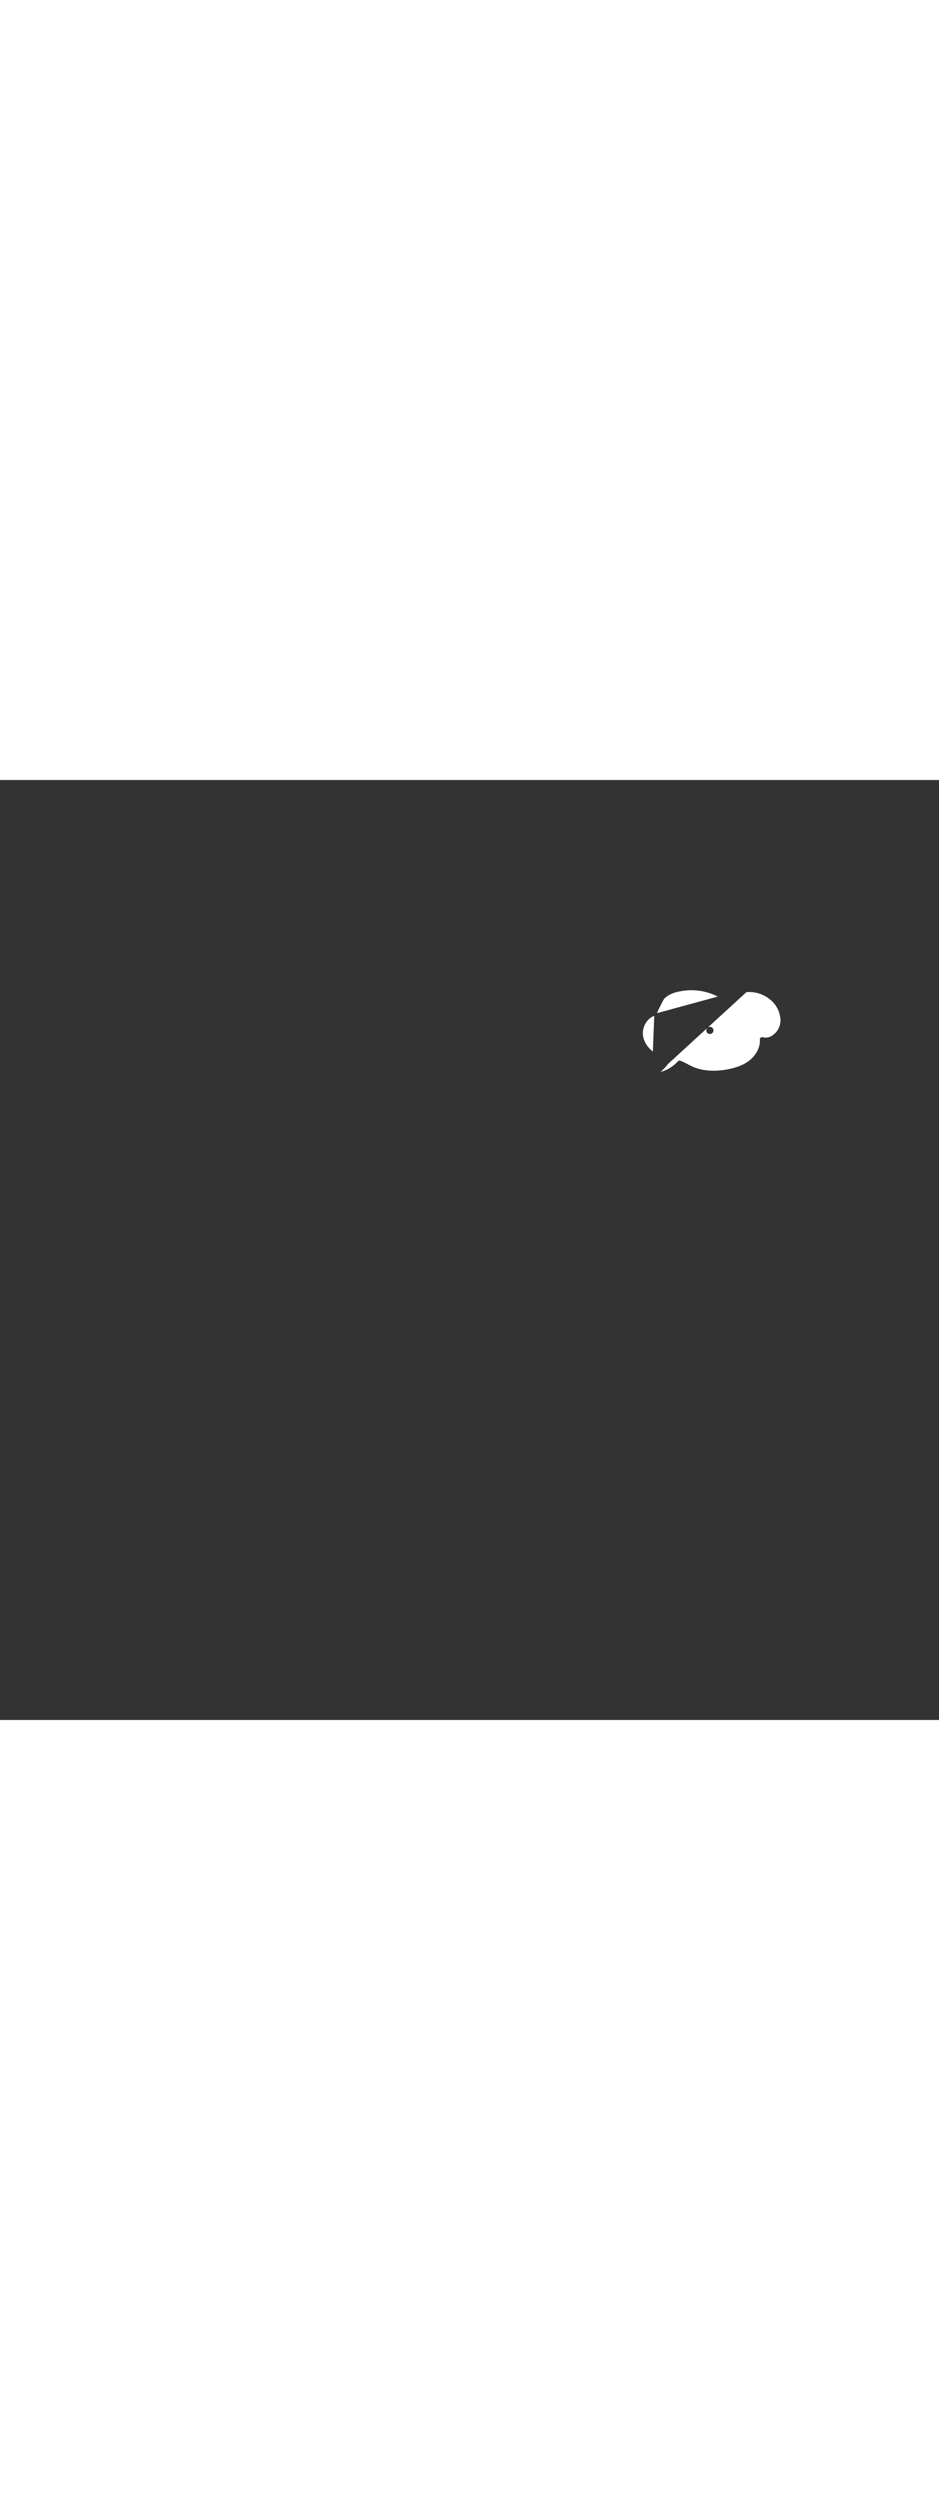 <?xml version='1.0' encoding='utf-8'?>
<svg xmlns:svg="http://www.w3.org/2000/svg" version="1.1" id="Layer_1" x="0px" y="0px" viewBox="0 0 500 500" style="width: 188px;" xml:space="preserve" data-imageid="brainstorming-31" imageName="Brainstorming" class="illustrations_image"><rect x="0" y="0" width="500" height="500" fill="#333333" stroke="none"/><svg:style type="text/css">
	.st0_brainstorming-31{fill:#68E1FD;}
	.st1_brainstorming-31{fill:#FFFFFF;}
	.st2_brainstorming-31{fill:#231F20;}
	.st3_brainstorming-31{fill:#D1D3D4;}
</svg:style><svg:path class="st1_brainstorming-31" d="M 376.1 133.236 L 376.1 133.228 L 376.1 133.204 L 376.1 133.196 L 376.1 133.196 L 376.1 133.172 L 376.1 133.164 L 376.101 133.14 L 376.101 133.133 L 376.102 133.109 L 376.102 133.101 L 376.104 133.077 L 376.104 133.07 L 376.106 133.046 L 376.106 133.038 L 376.108 133.015 L 376.109 133.007 L 376.111 132.984 L 376.112 132.976 L 376.115 132.953 L 376.116 132.945 L 376.119 132.922 L 376.12 132.914 L 376.123 132.891 L 376.124 132.884 L 376.128 132.861 L 376.13 132.853 L 376.134 132.83 L 376.135 132.823 L 376.139 132.8 L 376.141 132.793 L 376.146 132.77 L 376.147 132.763 L 376.152 132.74 L 376.154 132.733 L 376.16 132.711 L 376.162 132.703 L 376.167 132.681 L 376.169 132.673 L 376.175 132.652 L 376.178 132.644 L 376.184 132.623 L 376.186 132.615 L 376.193 132.594 L 376.195 132.586 L 376.202 132.565 L 376.205 132.557 L 376.212 132.536 L 376.215 132.529 L 376.223 132.508 L 376.225 132.5 L 376.233 132.48 L 376.236 132.472 L 376.245 132.452 L 376.248 132.444 L 376.256 132.424 L 376.259 132.417 L 376.268 132.397 L 376.271 132.389 L 376.281 132.369 L 376.284 132.362 L 376.293 132.342 L 376.297 132.335 L 376.307 132.316 L 376.31 132.309 L 376.32 132.289 L 376.324 132.282 L 376.335 132.263 L 376.338 132.256 L 376.349 132.237 L 376.353 132.23 L 376.364 132.211 L 376.368 132.204 L 376.379 132.186 L 376.384 132.179 L 376.395 132.161 L 376.399 132.154 L 376.411 132.136 L 376.416 132.129 L 376.428 132.111 L 376.432 132.104 L 376.444 132.087 L 376.449 132.08 L 376.462 132.063 L 376.466 132.056 L 376.469 132.052 L 355.772 150.997 L 355.714 151.072 L 355.713 151.073 L 355.654 151.148 L 355.653 151.15 L 355.593 151.225 L 355.592 151.226 L 355.533 151.301 L 355.532 151.302 L 355.472 151.376 L 355.471 151.378 L 355.411 151.452 L 355.41 151.453 L 355.35 151.528 L 355.349 151.529 L 355.288 151.603 L 355.287 151.604 L 355.226 151.678 L 355.225 151.679 L 355.164 151.753 L 355.163 151.754 L 355.102 151.828 L 355.101 151.829 L 355.039 151.902 L 355.038 151.903 L 354.977 151.977 L 354.976 151.978 L 354.914 152.051 L 354.913 152.052 L 354.851 152.125 L 354.85 152.126 L 354.787 152.198 L 354.786 152.2 L 354.724 152.272 L 354.723 152.273 L 354.66 152.345 L 354.659 152.347 L 354.596 152.419 L 354.595 152.42 L 354.531 152.492 L 354.53 152.493 L 354.467 152.565 L 354.466 152.566 L 354.402 152.637 L 354.401 152.638 L 354.337 152.71 L 354.336 152.711 L 354.272 152.782 L 354.271 152.783 L 354.207 152.854 L 354.206 152.855 L 354.141 152.926 L 354.14 152.927 L 354.075 152.998 L 354.074 152.999 L 354.009 153.069 L 354.008 153.07 L 353.943 153.141 L 353.942 153.142 L 353.876 153.212 L 353.875 153.213 L 353.81 153.283 L 353.809 153.284 L 353.743 153.353 L 353.742 153.354 L 353.676 153.424 L 353.675 153.425 L 353.608 153.494 L 353.607 153.495 L 353.541 153.565 L 353.54 153.566 L 353.473 153.635 L 353.472 153.636 L 353.405 153.704 L 353.404 153.705 L 353.337 153.774 L 353.336 153.775 L 353.268 153.843 L 353.267 153.844 L 353.2 153.913 L 353.199 153.914 L 353.131 153.982 L 353.13 153.983 L 353.062 154.051 L 353.061 154.052 L 352.993 154.119 L 352.992 154.12 L 352.923 154.188 L 352.922 154.189 L 352.854 154.256 L 352.853 154.257 L 352.784 154.324 L 352.783 154.325 L 352.714 154.392 L 352.713 154.393 L 352.643 154.46 L 352.642 154.461 L 352.573 154.528 L 352.572 154.529 L 352.502 154.595 L 352.501 154.596 L 352.431 154.662 L 352.43 154.663 L 352.36 154.729 L 352.359 154.73 L 352.289 154.796 L 352.288 154.797 L 352.217 154.863 L 352.216 154.863 L 352.146 154.929 L 352.145 154.93 L 352.074 154.995 L 352.073 154.996 L 352.002 155.061 L 352.001 155.062 L 351.929 155.127 L 351.928 155.128 L 351.857 155.193 L 351.856 155.194 L 351.784 155.258 L 351.783 155.259 L 351.741 155.297 L 351.866 155.263 L 351.992 155.228 L 352.117 155.192 L 352.242 155.155 L 352.366 155.117 L 352.491 155.079 L 352.615 155.039 L 352.738 154.999 L 352.861 154.958 L 352.984 154.916 L 353.107 154.874 L 353.229 154.83 L 353.351 154.786 L 353.473 154.741 L 353.594 154.695 L 353.715 154.648 L 353.836 154.6 L 353.956 154.552 L 354.076 154.502 L 354.195 154.452 L 354.314 154.401 L 354.433 154.35 L 354.552 154.297 L 354.67 154.244 L 354.787 154.19 L 354.905 154.135 L 355.022 154.079 L 355.138 154.023 L 355.254 153.965 L 355.37 153.907 L 355.485 153.848 L 355.6 153.789 L 355.715 153.728 L 355.829 153.667 L 355.942 153.605 L 356.056 153.542 L 356.168 153.479 L 356.281 153.414 L 356.393 153.349 L 356.504 153.283 L 356.616 153.217 L 356.726 153.149 L 356.836 153.081 L 356.946 153.012 L 357.056 152.943 L 357.164 152.872 L 357.273 152.801 L 357.381 152.729 L 357.488 152.657 L 357.595 152.583 L 357.702 152.509 L 357.808 152.434 L 357.914 152.359 L 358.019 152.282 L 358.123 152.205 L 358.228 152.127 L 358.331 152.049 L 358.434 151.97 L 358.537 151.89 L 358.639 151.809 L 358.741 151.728 L 358.842 151.646 L 358.943 151.563 L 359.043 151.479 L 359.142 151.395 L 359.241 151.31 L 359.34 151.224 L 359.438 151.138 L 359.535 151.051 L 359.632 150.963 L 359.729 150.875 L 359.824 150.786 L 359.92 150.696 L 360.014 150.606 L 360.108 150.514 L 360.202 150.423 L 360.295 150.33 L 360.388 150.237 L 360.479 150.143 L 360.571 150.048 L 360.661 149.953 L 360.752 149.857 L 360.841 149.761 L 360.931 149.662 L 360.932 149.663 L 360.948 149.645 L 360.954 149.639 L 360.958 149.635 L 360.964 149.629 L 360.968 149.626 L 360.974 149.62 L 360.978 149.616 L 360.984 149.61 L 360.988 149.607 L 360.994 149.601 L 360.998 149.598 L 361.004 149.592 L 361.008 149.589 L 361.014 149.583 L 361.018 149.58 L 361.025 149.574 L 361.028 149.571 L 361.035 149.565 L 361.039 149.562 L 361.046 149.557 L 361.05 149.554 L 361.056 149.548 L 361.06 149.545 L 361.067 149.54 L 361.071 149.536 L 361.078 149.531 L 361.082 149.528 L 361.089 149.523 L 361.093 149.52 L 361.099 149.515 L 361.104 149.512 L 361.111 149.507 L 361.115 149.504 L 361.122 149.499 L 361.126 149.496 L 361.133 149.491 L 361.137 149.488 L 361.144 149.483 L 361.148 149.48 L 361.156 149.476 L 361.16 149.473 L 361.167 149.468 L 361.171 149.465 L 361.179 149.461 L 361.183 149.458 L 361.19 149.453 L 361.195 149.451 L 361.202 149.446 L 361.207 149.444 L 361.214 149.439 L 361.218 149.437 L 361.226 149.432 L 361.23 149.43 L 361.238 149.425 L 361.242 149.423 L 361.25 149.419 L 361.255 149.416 L 361.262 149.412 L 361.267 149.41 L 361.274 149.406 L 361.279 149.403 L 361.287 149.399 L 361.291 149.397 L 361.299 149.393 L 361.304 149.391 L 361.312 149.387 L 361.316 149.385 L 361.324 149.381 L 361.329 149.379 L 361.337 149.375 L 361.342 149.373 L 361.349 149.37 L 361.354 149.367 L 361.362 149.364 L 361.367 149.362 L 361.375 149.359 L 361.38 149.357 L 361.388 149.353 L 361.393 149.351 L 361.401 149.348 L 361.406 149.346 L 361.414 149.343 L 361.419 149.341 L 361.427 149.338 L 361.432 149.336 L 361.441 149.333 L 361.446 149.332 L 361.454 149.329 L 361.459 149.327 L 361.467 149.324 L 361.472 149.323 L 361.481 149.32 L 361.486 149.318 L 361.494 149.316 L 361.499 149.314 L 361.508 149.312 L 361.513 149.31 L 361.521 149.308 L 361.527 149.306 L 361.535 149.304 L 361.541 149.303 L 361.549 149.3 L 361.554 149.299 L 361.563 149.297 L 361.568 149.296 L 361.577 149.294 L 361.582 149.292 L 361.591 149.29 L 361.596 149.289 L 361.605 149.287 L 361.61 149.286 L 361.619 149.285 L 361.624 149.283 L 361.633 149.282 L 361.638 149.281 L 361.647 149.279 L 361.653 149.278 L 361.661 149.277 L 361.667 149.276 L 361.676 149.275 L 361.681 149.274 L 361.69 149.273 L 361.696 149.272 L 361.704 149.271 L 361.71 149.27 L 361.719 149.269 L 361.725 149.268 L 361.733 149.267 L 361.739 149.267 L 361.748 149.266 L 361.754 149.265 L 361.762 149.265 L 361.768 149.264 L 361.777 149.264 L 361.783 149.263 L 361.792 149.263 L 361.798 149.262 L 361.806 149.262 L 361.812 149.262 L 361.821 149.261 L 361.827 149.261 L 361.836 149.261 L 361.842 149.261 L 361.851 149.261 L 361.857 149.261 L 361.866 149.261 L 361.872 149.261 L 361.88 149.261 L 361.886 149.261 L 361.895 149.261 L 361.901 149.261 L 361.91 149.262 L 361.916 149.262 L 361.925 149.262 L 361.931 149.263 L 361.94 149.263 L 361.946 149.264 L 361.955 149.264 L 361.961 149.265 L 361.97 149.266 L 361.976 149.266 L 361.985 149.267 L 361.991 149.268 L 362 149.269 L 362.006 149.269 L 362.015 149.27 L 362.021 149.271 L 362.03 149.272 L 362.036 149.273 L 362.045 149.275 L 362.051 149.275 L 362.06 149.277 L 362.066 149.278 L 362.075 149.279 L 362.081 149.281 L 362.091 149.282 L 362.097 149.283 L 362.106 149.285 L 362.112 149.286 L 362.121 149.288 L 362.127 149.289 L 362.136 149.291 L 362.142 149.293 L 362.151 149.295 L 362.157 149.296 L 362.166 149.299 L 362.172 149.3 L 362.181 149.303 L 362.187 149.304 L 362.196 149.307 L 362.201 149.308 L 362.211 149.311 L 362.216 149.313 L 362.225 149.315 L 362.231 149.317 L 362.24 149.32 L 362.246 149.322 L 362.255 149.325 L 362.255 149.325 L 362.269 149.329 L 362.311 149.345 L 362.313 149.345 L 362.355 149.36 L 362.356 149.361 L 362.399 149.376 L 362.4 149.377 L 362.442 149.392 L 362.444 149.393 L 362.486 149.409 L 362.487 149.409 L 362.529 149.425 L 362.531 149.425 L 362.573 149.441 L 362.574 149.442 L 362.616 149.458 L 362.617 149.458 L 362.659 149.475 L 362.66 149.475 L 362.702 149.491 L 362.704 149.492 L 362.745 149.508 L 362.747 149.509 L 362.788 149.525 L 362.79 149.526 L 362.831 149.542 L 362.833 149.543 L 362.874 149.559 L 362.875 149.56 L 362.917 149.577 L 362.918 149.577 L 362.96 149.594 L 362.961 149.595 L 363.002 149.612 L 363.004 149.612 L 363.045 149.629 L 363.046 149.63 L 363.088 149.647 L 363.089 149.647 L 363.13 149.665 L 363.131 149.665 L 363.173 149.683 L 363.174 149.683 L 363.215 149.7 L 363.216 149.701 L 363.257 149.719 L 363.258 149.719 L 363.299 149.737 L 363.3 149.737 L 363.342 149.755 L 363.343 149.755 L 363.384 149.773 L 363.385 149.774 L 363.426 149.792 L 363.427 149.792 L 363.468 149.81 L 363.469 149.811 L 363.51 149.829 L 363.511 149.829 L 363.552 149.847 L 363.552 149.848 L 363.593 149.866 L 363.594 149.867 L 363.635 149.885 L 363.636 149.885 L 363.677 149.904 L 363.678 149.904 L 363.718 149.923 L 363.719 149.923 L 363.76 149.942 L 363.761 149.942 L 363.802 149.961 L 363.802 149.961 L 363.843 149.98 L 363.844 149.981 L 363.885 150 L 363.885 150 L 363.926 150.019 L 363.927 150.019 L 363.967 150.038 L 363.968 150.039 L 364.008 150.058 L 364.009 150.058 L 364.05 150.077 L 364.051 150.078 L 364.091 150.097 L 364.092 150.097 L 364.132 150.117 L 364.133 150.117 L 364.173 150.136 L 364.174 150.137 L 364.214 150.156 L 364.215 150.157 L 364.255 150.176 L 364.256 150.176 L 364.296 150.196 L 364.297 150.196 L 364.337 150.216 L 364.338 150.216 L 364.378 150.236 L 364.378 150.236 L 364.419 150.256 L 364.419 150.256 L 364.459 150.276 L 364.46 150.277 L 364.5 150.296 L 364.501 150.297 L 364.541 150.317 L 364.541 150.317 L 364.581 150.337 L 364.582 150.337 L 364.622 150.357 L 364.623 150.358 L 364.662 150.378 L 364.663 150.378 L 364.703 150.398 L 364.704 150.398 L 364.743 150.419 L 364.744 150.419 L 364.784 150.439 L 364.784 150.439 L 364.824 150.46 L 364.825 150.46 L 364.865 150.48 L 364.865 150.481 L 364.905 150.501 L 364.905 150.501 L 364.945 150.522 L 364.946 150.522 L 364.985 150.542 L 364.986 150.543 L 365.026 150.563 L 365.026 150.563 L 365.066 150.584 L 365.106 150.605 L 365.146 150.626 L 365.186 150.646 L 365.226 150.667 L 365.266 150.688 L 365.306 150.709 L 365.346 150.73 L 365.386 150.751 L 365.426 150.772 L 365.466 150.793 L 365.506 150.815 L 365.545 150.836 L 365.585 150.857 L 365.625 150.878 L 365.665 150.899 L 365.704 150.92 L 365.744 150.941 L 365.784 150.963 L 365.823 150.984 L 365.863 151.005 L 365.903 151.026 L 365.942 151.047 L 365.982 151.069 L 366.021 151.09 L 366.061 151.111 L 366.1 151.132 L 366.14 151.154 L 366.179 151.175 L 366.219 151.196 L 366.258 151.217 L 366.298 151.239 L 366.33 151.256 L 366.354 151.268 L 366.384 151.283 L 366.415 151.298 L 366.445 151.313 L 366.475 151.329 L 366.505 151.344 L 366.536 151.359 L 366.566 151.374 L 366.596 151.389 L 366.627 151.404 L 366.657 151.419 L 366.687 151.434 L 366.717 151.45 L 366.748 151.465 L 366.778 151.48 L 366.808 151.495 L 366.839 151.51 L 366.869 151.525 L 366.899 151.54 L 366.93 151.555 L 366.96 151.571 L 366.99 151.586 L 367.021 151.601 L 367.051 151.616 L 367.082 151.631 L 367.112 151.646 L 367.142 151.661 L 367.173 151.676 L 367.203 151.691 L 367.234 151.707 L 367.264 151.722 L 367.295 151.737 L 367.325 151.752 L 367.356 151.767 L 367.386 151.782 L 367.417 151.797 L 367.448 151.812 L 367.478 151.827 L 367.509 151.842 L 367.539 151.857 L 367.57 151.872 L 367.601 151.888 L 367.631 151.903 L 367.662 151.918 L 367.693 151.933 L 367.724 151.948 L 367.755 151.963 L 367.785 151.978 L 367.816 151.993 L 367.847 152.008 L 367.878 152.023 L 367.909 152.038 L 367.94 152.053 L 367.971 152.068 L 368.002 152.083 L 368.033 152.099 L 368.064 152.114 L 368.095 152.129 L 368.126 152.144 L 368.158 152.159 L 368.189 152.174 L 368.22 152.189 L 368.251 152.204 L 368.283 152.219 L 368.314 152.234 L 368.346 152.249 L 368.377 152.264 L 368.408 152.279 L 368.44 152.294 L 368.472 152.309 L 368.503 152.324 L 368.535 152.339 L 368.566 152.354 L 368.598 152.369 L 368.63 152.384 L 368.662 152.399 L 368.694 152.414 L 368.726 152.429 L 368.757 152.444 L 368.789 152.459 L 368.821 152.475 L 368.854 152.49 L 368.886 152.505 L 368.918 152.52 L 368.95 152.535 L 368.982 152.55 L 369.015 152.565 L 369.047 152.58 L 369.08 152.595 L 369.112 152.61 L 369.145 152.625 L 369.177 152.64 L 369.21 152.655 L 369.243 152.67 L 369.275 152.685 L 369.308 152.7 L 369.341 152.715 L 369.374 152.73 L 369.396 152.74 L 369.542 152.798 L 369.697 152.859 L 369.853 152.919 L 370.009 152.978 L 370.166 153.035 L 370.324 153.092 L 370.482 153.148 L 370.641 153.202 L 370.801 153.256 L 370.961 153.309 L 371.122 153.361 L 371.283 153.411 L 371.445 153.461 L 371.607 153.509 L 371.77 153.557 L 371.934 153.604 L 372.098 153.649 L 372.263 153.694 L 372.429 153.737 L 372.595 153.78 L 372.761 153.821 L 372.929 153.862 L 373.097 153.901 L 373.265 153.94 L 373.434 153.977 L 373.604 154.014 L 373.774 154.049 L 373.945 154.083 L 374.116 154.117 L 374.288 154.149 L 374.461 154.18 L 374.634 154.211 L 374.808 154.24 L 374.982 154.268 L 375.157 154.296 L 375.332 154.322 L 375.508 154.347 L 375.685 154.371 L 375.862 154.394 L 376.04 154.417 L 376.218 154.438 L 376.397 154.458 L 376.577 154.477 L 376.757 154.495 L 376.937 154.512 L 377.119 154.528 L 377.3 154.543 L 377.483 154.557 L 377.666 154.57 L 377.849 154.582 L 378.033 154.593 L 378.218 154.603 L 378.403 154.612 L 378.589 154.619 L 378.775 154.626 L 378.962 154.632 L 379.149 154.637 L 379.337 154.641 L 379.526 154.643 L 379.715 154.645 L 379.905 154.646 L 380.095 154.645 L 380.286 154.644 L 380.477 154.641 L 380.669 154.638 L 380.861 154.633 L 381.054 154.628 L 381.248 154.621 L 381.442 154.614 L 381.636 154.605 L 381.831 154.596 L 382.027 154.585 L 382.223 154.573 L 382.42 154.561 L 382.617 154.547 L 382.815 154.532 L 383.013 154.516 L 383.212 154.5 L 383.411 154.482 L 383.611 154.463 L 383.812 154.443 L 384.013 154.422 L 384.214 154.4 L 384.416 154.377 L 384.619 154.353 L 384.822 154.328 L 385.025 154.302 L 385.23 154.275 L 385.434 154.247 L 385.639 154.218 L 385.845 154.187 L 386.051 154.156 L 386.258 154.124 L 386.465 154.09 L 386.673 154.056 L 386.881 154.021 L 387.09 153.984 L 387.299 153.947 L 387.507 153.909 L 387.661 153.879 L 387.816 153.848 L 387.97 153.817 L 388.123 153.786 L 388.276 153.754 L 388.427 153.722 L 388.578 153.689 L 388.729 153.656 L 388.878 153.622 L 389.027 153.588 L 389.175 153.554 L 389.322 153.519 L 389.469 153.484 L 389.615 153.448 L 389.76 153.412 L 389.904 153.376 L 390.048 153.339 L 390.191 153.302 L 390.333 153.264 L 390.474 153.226 L 390.615 153.187 L 390.755 153.148 L 390.894 153.109 L 391.033 153.069 L 391.17 153.029 L 391.307 152.988 L 391.444 152.947 L 391.579 152.906 L 391.714 152.864 L 391.848 152.822 L 391.981 152.779 L 392.114 152.736 L 392.246 152.692 L 392.377 152.648 L 392.508 152.604 L 392.637 152.559 L 392.766 152.514 L 392.895 152.468 L 393.022 152.422 L 393.149 152.376 L 393.275 152.329 L 393.4 152.282 L 393.525 152.234 L 393.649 152.186 L 393.772 152.138 L 393.895 152.089 L 394.017 152.039 L 394.138 151.99 L 394.258 151.94 L 394.378 151.889 L 394.497 151.838 L 394.615 151.787 L 394.732 151.735 L 394.849 151.683 L 394.965 151.63 L 395.081 151.577 L 395.195 151.524 L 395.309 151.47 L 395.422 151.416 L 395.535 151.361 L 395.647 151.306 L 395.758 151.251 L 395.868 151.195 L 395.978 151.139 L 396.087 151.082 L 396.195 151.025 L 396.303 150.967 L 396.41 150.91 L 396.516 150.851 L 396.622 150.793 L 396.726 150.734 L 396.83 150.674 L 396.934 150.614 L 397.037 150.554 L 397.139 150.493 L 397.24 150.432 L 397.341 150.37 L 397.44 150.309 L 397.54 150.246 L 397.638 150.183 L 397.736 150.12 L 397.833 150.057 L 397.93 149.993 L 398.026 149.929 L 398.121 149.864 L 398.215 149.799 L 398.309 149.733 L 398.402 149.667 L 398.494 149.601 L 398.586 149.534 L 398.677 149.467 L 398.768 149.399 L 398.857 149.331 L 398.946 149.263 L 399.035 149.194 L 399.122 149.125 L 399.209 149.055 L 399.296 148.985 L 399.38 148.915 L 399.485 148.827 L 399.59 148.738 L 399.693 148.648 L 399.796 148.557 L 399.898 148.465 L 399.999 148.373 L 400.099 148.28 L 400.198 148.186 L 400.296 148.092 L 400.393 147.997 L 400.489 147.901 L 400.584 147.805 L 400.678 147.708 L 400.772 147.61 L 400.864 147.512 L 400.955 147.413 L 401.046 147.313 L 401.135 147.213 L 401.223 147.112 L 401.311 147.011 L 401.397 146.909 L 401.482 146.807 L 401.567 146.704 L 401.65 146.6 L 401.732 146.496 L 401.813 146.391 L 401.894 146.286 L 401.973 146.181 L 402.051 146.075 L 402.128 145.968 L 402.204 145.861 L 402.279 145.753 L 402.353 145.645 L 402.426 145.537 L 402.497 145.428 L 402.568 145.319 L 402.637 145.209 L 402.706 145.099 L 402.773 144.989 L 402.839 144.878 L 402.904 144.767 L 402.968 144.655 L 403.031 144.543 L 403.093 144.431 L 403.153 144.319 L 403.213 144.206 L 403.271 144.093 L 403.328 143.979 L 403.384 143.865 L 403.439 143.751 L 403.493 143.637 L 403.545 143.522 L 403.597 143.408 L 403.647 143.293 L 403.696 143.177 L 403.743 143.062 L 403.79 142.946 L 403.835 142.83 L 403.879 142.714 L 403.922 142.598 L 403.964 142.482 L 404.005 142.365 L 404.044 142.249 L 404.082 142.132 L 404.119 142.015 L 404.154 141.898 L 404.189 141.781 L 404.222 141.663 L 404.253 141.546 L 404.284 141.429 L 404.313 141.311 L 404.341 141.194 L 404.368 141.076 L 404.393 140.959 L 404.418 140.841 L 404.44 140.723 L 404.462 140.606 L 404.482 140.488 L 404.501 140.371 L 404.519 140.253 L 404.535 140.136 L 404.551 140.018 L 404.564 139.901 L 404.577 139.783 L 404.588 139.666 L 404.598 139.549 L 404.606 139.432 L 404.613 139.315 L 404.619 139.198 L 404.623 139.081 L 404.626 138.965 L 404.628 138.848 L 404.628 138.732 L 404.627 138.616 L 404.625 138.5 L 404.621 138.384 L 404.616 138.268 L 404.609 138.153 L 404.601 138.034 L 404.602 138.034 L 404.6 137.997 L 404.6 137.991 L 404.6 137.986 L 404.6 137.98 L 404.6 137.975 L 404.6 137.969 L 404.601 137.964 L 404.601 137.958 L 404.601 137.954 L 404.601 137.947 L 404.601 137.943 L 404.602 137.936 L 404.602 137.932 L 404.602 137.925 L 404.603 137.921 L 404.603 137.914 L 404.604 137.91 L 404.604 137.903 L 404.604 137.899 L 404.605 137.892 L 404.605 137.888 L 404.606 137.882 L 404.606 137.877 L 404.607 137.871 L 404.608 137.867 L 404.608 137.86 L 404.609 137.856 L 404.61 137.849 L 404.61 137.845 L 404.611 137.838 L 404.612 137.834 L 404.613 137.827 L 404.613 137.823 L 404.614 137.816 L 404.615 137.812 L 404.616 137.806 L 404.617 137.802 L 404.618 137.795 L 404.618 137.791 L 404.62 137.784 L 404.62 137.78 L 404.622 137.773 L 404.622 137.769 L 404.624 137.762 L 404.624 137.758 L 404.626 137.751 L 404.626 137.747 L 404.628 137.74 L 404.629 137.736 L 404.63 137.729 L 404.631 137.726 L 404.633 137.719 L 404.633 137.715 L 404.635 137.708 L 404.636 137.704 L 404.638 137.697 L 404.639 137.693 L 404.64 137.686 L 404.641 137.682 L 404.643 137.675 L 404.644 137.671 L 404.646 137.664 L 404.647 137.66 L 404.649 137.653 L 404.65 137.649 L 404.652 137.642 L 404.653 137.638 L 404.655 137.631 L 404.656 137.628 L 404.658 137.62 L 404.66 137.617 L 404.662 137.61 L 404.663 137.606 L 404.665 137.599 L 404.666 137.595 L 404.669 137.588 L 404.67 137.584 L 404.672 137.577 L 404.674 137.573 L 404.676 137.566 L 404.678 137.562 L 404.68 137.555 L 404.681 137.551 L 404.684 137.544 L 404.685 137.54 L 404.688 137.533 L 404.69 137.529 L 404.692 137.522 L 404.694 137.518 L 404.696 137.511 L 404.698 137.507 L 404.701 137.5 L 404.703 137.496 L 404.705 137.489 L 404.707 137.485 L 404.71 137.478 L 404.712 137.474 L 404.715 137.467 L 404.717 137.463 L 404.72 137.456 L 404.722 137.452 L 404.725 137.445 L 404.727 137.441 L 404.73 137.434 L 404.732 137.43 L 404.735 137.423 L 404.737 137.419 L 404.74 137.412 L 404.742 137.408 L 404.746 137.401 L 404.748 137.397 L 404.751 137.39 L 404.754 137.386 L 404.757 137.379 L 404.76 137.375 L 404.763 137.368 L 404.766 137.364 L 404.769 137.357 L 404.772 137.353 L 404.775 137.346 L 404.778 137.342 L 404.782 137.335 L 404.784 137.331 L 404.788 137.324 L 404.791 137.32 L 404.795 137.313 L 404.798 137.309 L 404.802 137.302 L 404.805 137.298 L 404.809 137.292 L 404.812 137.287 L 404.816 137.281 L 404.819 137.276 L 404.823 137.27 L 404.826 137.265 L 404.83 137.259 L 404.834 137.254 L 404.838 137.248 L 404.842 137.243 L 404.846 137.237 L 404.85 137.232 L 404.854 137.226 L 404.858 137.221 L 404.862 137.216 L 404.866 137.211 L 404.871 137.205 L 404.875 137.2 L 404.879 137.194 L 404.883 137.189 L 404.888 137.184 L 404.892 137.178 L 404.897 137.173 L 404.902 137.168 L 404.906 137.162 L 404.911 137.157 L 404.916 137.152 L 404.921 137.147 L 404.925 137.142 L 404.93 137.136 L 404.935 137.131 L 404.941 137.126 L 404.946 137.121 L 404.951 137.115 L 404.956 137.111 L 404.961 137.105 L 404.966 137.1 L 404.972 137.095 L 404.977 137.09 L 404.983 137.085 L 404.988 137.08 L 404.995 137.075 L 405 137.07 L 405.006 137.065 L 405.011 137.061 L 405.018 137.055 L 405.023 137.051 L 405.03 137.046 L 405.035 137.041 L 405.042 137.036 L 405.048 137.032 L 405.055 137.027 L 405.061 137.023 L 405.068 137.018 L 405.074 137.014 L 405.081 137.008 L 405.087 137.005 L 405.095 137 L 405.1 136.996 L 405.108 136.991 L 405.114 136.987 L 405.122 136.982 L 405.128 136.979 L 405.137 136.974 L 405.142 136.971 L 405.151 136.966 L 405.157 136.963 L 405.166 136.958 L 405.172 136.955 L 405.172 136.955 L 405.176 136.953 L 405.182 136.95 L 405.189 136.947 L 405.195 136.944 L 405.201 136.94 L 405.207 136.937 L 405.214 136.934 L 405.22 136.931 L 405.221 136.931 L 405.227 136.928 L 405.228 136.927 L 405.234 136.924 L 405.234 136.924 L 405.24 136.921 L 405.241 136.921 L 405.247 136.918 L 405.248 136.917 L 405.254 136.914 L 405.255 136.914 L 405.261 136.911 L 405.262 136.911 L 405.268 136.908 L 405.269 136.907 L 405.275 136.904 L 405.276 136.904 L 405.282 136.901 L 405.283 136.9 L 405.29 136.897 L 405.291 136.897 L 405.297 136.894 L 405.298 136.893 L 405.304 136.89 L 405.306 136.89 L 405.312 136.887 L 405.313 136.886 L 405.319 136.884 L 405.321 136.883 L 405.327 136.88 L 405.329 136.879 L 405.335 136.877 L 405.337 136.876 L 405.343 136.873 L 405.345 136.872 L 405.351 136.87 L 405.353 136.869 L 405.359 136.866 L 405.361 136.865 L 405.367 136.863 L 405.369 136.862 L 405.375 136.859 L 405.377 136.858 L 405.383 136.856 L 405.386 136.855 L 405.392 136.852 L 405.394 136.851 L 405.4 136.849 L 405.403 136.848 L 405.409 136.845 L 405.411 136.844 L 405.417 136.842 L 405.42 136.841 L 405.426 136.839 L 405.429 136.837 L 405.435 136.835 L 405.438 136.834 L 405.444 136.832 L 405.447 136.831 L 405.453 136.828 L 405.456 136.827 L 405.462 136.825 L 405.466 136.824 L 405.472 136.822 L 405.475 136.821 L 405.481 136.819 L 405.485 136.818 L 405.491 136.816 L 405.494 136.814 L 405.5 136.812 L 405.504 136.811 L 405.51 136.809 L 405.514 136.808 L 405.52 136.806 L 405.524 136.805 L 405.53 136.803 L 405.534 136.802 L 405.54 136.8 L 405.544 136.799 L 405.55 136.797 L 405.555 136.796 L 405.561 136.795 L 405.565 136.793 L 405.571 136.792 L 405.576 136.791 L 405.582 136.789 L 405.586 136.788 L 405.593 136.787 L 405.597 136.785 L 405.603 136.784 L 405.608 136.783 L 405.614 136.782 L 405.619 136.781 L 405.625 136.779 L 405.631 136.778 L 405.637 136.777 L 405.642 136.776 L 405.648 136.775 L 405.654 136.774 L 405.66 136.773 L 405.665 136.772 L 405.671 136.771 L 405.677 136.77 L 405.683 136.769 L 405.689 136.768 L 405.695 136.767 L 405.701 136.767 L 405.707 136.766 L 405.713 136.765 L 405.719 136.764 L 405.725 136.764 L 405.731 136.763 L 405.738 136.763 L 405.744 136.762 L 405.75 136.762 L 405.756 136.761 L 405.763 136.761 L 405.769 136.76 L 405.776 136.76 L 405.782 136.76 L 405.789 136.759 L 405.795 136.759 L 405.802 136.759 L 405.808 136.759 L 405.815 136.759 L 405.821 136.759 L 405.828 136.759 L 405.834 136.759 L 405.841 136.759 L 405.847 136.759 L 405.855 136.759 L 405.861 136.759 L 405.868 136.76 L 405.874 136.76 L 405.882 136.76 L 405.888 136.761 L 405.895 136.761 L 405.901 136.762 L 405.909 136.763 L 405.915 136.763 L 405.923 136.764 L 405.929 136.765 L 405.937 136.766 L 405.943 136.766 L 405.95 136.767 L 405.957 136.768 L 405.964 136.769 L 405.97 136.77 L 405.978 136.772 L 405.984 136.773 L 405.992 136.774 L 405.998 136.776 L 406.006 136.777 L 406.013 136.778 L 406.02 136.78 L 406.027 136.782 L 406.035 136.783 L 406.041 136.785 L 406.049 136.787 L 406.055 136.789 L 406.063 136.791 L 406.069 136.792 L 406.077 136.795 L 406.083 136.797 L 406.091 136.799 L 406.097 136.801 L 406.105 136.804 L 406.111 136.806 L 406.118 136.808 L 406.125 136.81 L 406.132 136.813 L 406.138 136.816 L 406.146 136.818 L 406.152 136.821 L 406.16 136.824 L 406.166 136.826 L 406.168 136.827 L 406.193 136.834 L 406.255 136.85 L 406.317 136.865 L 406.378 136.879 L 406.44 136.893 L 406.501 136.906 L 406.563 136.919 L 406.625 136.931 L 406.686 136.942 L 406.747 136.952 L 406.809 136.962 L 406.87 136.971 L 406.932 136.98 L 406.993 136.987 L 407.054 136.995 L 407.115 137.001 L 407.176 137.007 L 407.237 137.012 L 407.298 137.017 L 407.359 137.021 L 407.42 137.024 L 407.481 137.027 L 407.542 137.029 L 407.602 137.031 L 407.663 137.031 L 407.724 137.032 L 407.784 137.031 L 407.845 137.03 L 407.905 137.029 L 407.965 137.026 L 408.025 137.024 L 408.085 137.02 L 408.145 137.016 L 408.205 137.011 L 408.265 137.006 L 408.325 137 L 408.384 136.994 L 408.444 136.987 L 408.503 136.979 L 408.563 136.971 L 408.622 136.962 L 408.681 136.953 L 408.74 136.943 L 408.799 136.932 L 408.857 136.921 L 408.916 136.909 L 408.975 136.897 L 409.033 136.884 L 409.091 136.871 L 409.149 136.857 L 409.207 136.842 L 409.265 136.827 L 409.323 136.811 L 409.381 136.795 L 409.438 136.778 L 409.495 136.761 L 409.553 136.743 L 409.61 136.724 L 409.666 136.705 L 409.723 136.686 L 409.78 136.666 L 409.836 136.645 L 409.892 136.624 L 409.948 136.602 L 410.004 136.58 L 410.06 136.557 L 410.115 136.533 L 410.171 136.51 L 410.226 136.485 L 410.281 136.46 L 410.336 136.435 L 410.39 136.408 L 410.445 136.382 L 410.499 136.355 L 410.553 136.327 L 410.607 136.299 L 410.66 136.27 L 410.714 136.241 L 410.767 136.212 L 410.82 136.181 L 410.873 136.151 L 410.925 136.12 L 410.978 136.088 L 411.03 136.056 L 411.082 136.023 L 411.133 135.99 L 411.185 135.956 L 411.236 135.922 L 411.287 135.887 L 411.338 135.852 L 411.388 135.816 L 411.438 135.78 L 411.488 135.744 L 411.538 135.707 L 411.587 135.669 L 411.636 135.631 L 411.685 135.592 L 411.734 135.553 L 411.784 135.513 L 411.784 135.513 L 411.796 135.503 L 411.869 135.447 L 411.94 135.391 L 412.011 135.335 L 412.08 135.278 L 412.149 135.221 L 412.218 135.163 L 412.286 135.105 L 412.353 135.046 L 412.419 134.987 L 412.485 134.927 L 412.55 134.866 L 412.615 134.805 L 412.679 134.743 L 412.742 134.681 L 412.805 134.619 L 412.866 134.555 L 412.928 134.492 L 412.988 134.428 L 413.048 134.363 L 413.107 134.298 L 413.166 134.232 L 413.224 134.166 L 413.281 134.1 L 413.338 134.033 L 413.394 133.965 L 413.449 133.897 L 413.504 133.829 L 413.558 133.76 L 413.611 133.69 L 413.663 133.621 L 413.715 133.55 L 413.767 133.48 L 413.817 133.408 L 413.867 133.337 L 413.916 133.265 L 413.965 133.193 L 414.013 133.12 L 414.06 133.047 L 414.106 132.973 L 414.152 132.899 L 414.197 132.824 L 414.242 132.75 L 414.285 132.674 L 414.328 132.599 L 414.371 132.523 L 414.412 132.446 L 414.453 132.37 L 414.494 132.293 L 414.533 132.215 L 414.572 132.137 L 414.61 132.059 L 414.648 131.981 L 414.685 131.902 L 414.721 131.823 L 414.756 131.743 L 414.791 131.663 L 414.825 131.583 L 414.858 131.503 L 414.891 131.422 L 414.923 131.341 L 414.954 131.259 L 414.984 131.178 L 415.014 131.096 L 415.043 131.013 L 415.071 130.931 L 415.099 130.848 L 415.126 130.765 L 415.152 130.681 L 415.178 130.597 L 415.202 130.513 L 415.226 130.429 L 415.25 130.345 L 415.272 130.26 L 415.294 130.175 L 415.315 130.09 L 415.335 130.004 L 415.355 129.919 L 415.374 129.833 L 415.392 129.747 L 415.41 129.66 L 415.426 129.574 L 415.442 129.487 L 415.458 129.4 L 415.472 129.313 L 415.486 129.225 L 415.499 129.138 L 415.511 129.05 L 415.523 128.962 L 415.534 128.874 L 415.544 128.785 L 415.553 128.697 L 415.561 128.608 L 415.569 128.52 L 415.576 128.431 L 415.583 128.342 L 415.588 128.252 L 415.593 128.163 L 415.597 128.074 L 415.6 127.998 L 415.597 127.892 L 415.592 127.772 L 415.587 127.652 L 415.581 127.532 L 415.574 127.412 L 415.566 127.293 L 415.556 127.173 L 415.546 127.054 L 415.536 126.935 L 415.524 126.816 L 415.511 126.697 L 415.497 126.579 L 415.483 126.461 L 415.467 126.342 L 415.45 126.224 L 415.433 126.107 L 415.415 125.989 L 415.395 125.872 L 415.375 125.755 L 415.354 125.638 L 415.332 125.521 L 415.309 125.405 L 415.286 125.288 L 415.261 125.172 L 415.235 125.057 L 415.209 124.941 L 415.181 124.826 L 415.153 124.711 L 415.124 124.596 L 415.094 124.482 L 415.063 124.368 L 415.031 124.254 L 414.998 124.141 L 414.964 124.027 L 414.93 123.914 L 414.894 123.802 L 414.858 123.69 L 414.821 123.578 L 414.783 123.466 L 414.744 123.355 L 414.704 123.244 L 414.663 123.133 L 414.622 123.023 L 414.579 122.913 L 414.536 122.803 L 414.492 122.694 L 414.447 122.585 L 414.401 122.477 L 414.354 122.369 L 414.306 122.261 L 414.258 122.154 L 414.208 122.047 L 414.158 121.94 L 414.107 121.834 L 414.055 121.728 L 414.003 121.623 L 413.949 121.518 L 413.895 121.414 L 413.839 121.31 L 413.783 121.206 L 413.726 121.103 L 413.668 121 L 413.61 120.898 L 413.55 120.796 L 413.49 120.695 L 413.429 120.594 L 413.367 120.494 L 413.304 120.394 L 413.241 120.295 L 413.176 120.196 L 413.111 120.097 L 413.045 119.999 L 412.978 119.902 L 412.91 119.805 L 412.842 119.709 L 412.773 119.613 L 412.703 119.518 L 412.632 119.423 L 412.56 119.329 L 412.487 119.235 L 412.414 119.142 L 412.34 119.049 L 412.265 118.957 L 412.189 118.866 L 412.113 118.775 L 412.035 118.685 L 411.957 118.595 L 411.878 118.506 L 411.799 118.417 L 411.718 118.329 L 411.637 118.242 L 411.555 118.155 L 411.472 118.069 L 411.389 117.984 L 411.304 117.899 L 411.219 117.814 L 411.133 117.731 L 411.046 117.648 L 410.958 117.565 L 410.853 117.467 L 410.749 117.371 L 410.644 117.276 L 410.539 117.182 L 410.433 117.089 L 410.326 116.997 L 410.218 116.905 L 410.11 116.815 L 410.001 116.725 L 409.891 116.637 L 409.781 116.549 L 409.67 116.462 L 409.558 116.376 L 409.446 116.291 L 409.333 116.207 L 409.22 116.124 L 409.106 116.042 L 408.991 115.961 L 408.876 115.881 L 408.76 115.802 L 408.644 115.723 L 408.527 115.646 L 408.409 115.569 L 408.291 115.494 L 408.173 115.42 L 408.053 115.346 L 407.934 115.274 L 407.813 115.202 L 407.692 115.131 L 407.571 115.062 L 407.449 114.993 L 407.327 114.926 L 407.204 114.859 L 407.081 114.793 L 406.957 114.729 L 406.833 114.665 L 406.708 114.602 L 406.583 114.541 L 406.457 114.48 L 406.331 114.421 L 406.204 114.362 L 406.077 114.304 L 405.949 114.248 L 405.821 114.192 L 405.693 114.138 L 405.564 114.084 L 405.435 114.032 L 405.306 113.98 L 405.176 113.93 L 405.045 113.881 L 404.915 113.832 L 404.783 113.785 L 404.652 113.739 L 404.52 113.694 L 404.388 113.65 L 404.255 113.607 L 404.122 113.565 L 403.989 113.524 L 403.856 113.484 L 403.722 113.445 L 403.588 113.407 L 403.453 113.371 L 403.318 113.335 L 403.183 113.301 L 403.048 113.267 L 402.912 113.235 L 402.776 113.204 L 402.64 113.174 L 402.504 113.145 L 402.367 113.117 L 402.23 113.09 L 402.093 113.064 L 401.955 113.04 L 401.817 113.016 L 401.68 112.994 L 401.541 112.973 L 401.403 112.953 L 401.265 112.934 L 401.126 112.916 L 400.987 112.899 L 400.848 112.883 L 400.709 112.869 L 400.569 112.856 L 400.43 112.843 L 400.29 112.832 L 400.15 112.822 L 400.01 112.814 L 399.87 112.806 L 399.73 112.8 L 399.589 112.794 L 399.449 112.79 L 399.308 112.787 L 399.167 112.786 L 399.026 112.785 L 398.885 112.786 L 398.744 112.787 L 398.603 112.79 L 398.462 112.794 L 398.319 112.8 L 398.314 112.8 L 398.192 112.803 L 398.072 112.808 L 397.953 112.813 L 397.834 112.82 L 397.714 112.827 L 397.595 112.835 L 397.477 112.845 L 397.45 112.847 L 376.986 131.579 L 377.004 131.568 L 377.011 131.564 L 377.03 131.553 L 377.037 131.549 L 377.056 131.538 L 377.063 131.535 L 377.082 131.524 L 377.089 131.52 L 377.109 131.51 L 377.116 131.507 L 377.135 131.497 L 377.142 131.493 L 377.162 131.484 L 377.169 131.481 L 377.189 131.471 L 377.197 131.468 L 377.217 131.459 L 377.224 131.456 L 377.244 131.448 L 377.252 131.445 L 377.272 131.436 L 377.28 131.433 L 377.3 131.425 L 377.308 131.423 L 377.329 131.415 L 377.336 131.412 L 377.357 131.405 L 377.365 131.402 L 377.386 131.395 L 377.394 131.393 L 377.415 131.386 L 377.423 131.384 L 377.444 131.378 L 377.452 131.375 L 377.473 131.369 L 377.481 131.367 L 377.503 131.362 L 377.511 131.36 L 377.533 131.354 L 377.54 131.352 L 377.563 131.347 L 377.57 131.346 L 377.593 131.341 L 377.6 131.339 L 377.623 131.335 L 377.63 131.334 L 377.653 131.33 L 377.661 131.328 L 377.684 131.324 L 377.691 131.323 L 377.714 131.32 L 377.722 131.319 L 377.745 131.316 L 377.753 131.315 L 377.776 131.312 L 377.784 131.311 L 377.807 131.309 L 377.815 131.308 L 377.838 131.306 L 377.846 131.306 L 377.87 131.304 L 377.877 131.304 L 377.901 131.302 L 377.909 131.302 L 377.933 131.301 L 377.94 131.301 L 377.964 131.3 L 377.972 131.3 L 377.996 131.3 L 377.996 131.3 L 378.004 131.3 L 378.028 131.3 L 378.036 131.3 L 378.06 131.301 L 378.067 131.301 L 378.091 131.302 L 378.099 131.302 L 378.123 131.304 L 378.13 131.304 L 378.154 131.306 L 378.162 131.306 L 378.185 131.308 L 378.193 131.309 L 378.216 131.311 L 378.224 131.312 L 378.247 131.315 L 378.255 131.316 L 378.278 131.319 L 378.286 131.32 L 378.309 131.323 L 378.316 131.324 L 378.339 131.328 L 378.347 131.33 L 378.37 131.334 L 378.377 131.335 L 378.4 131.339 L 378.407 131.341 L 378.43 131.346 L 378.437 131.347 L 378.46 131.352 L 378.467 131.354 L 378.489 131.36 L 378.497 131.362 L 378.519 131.367 L 378.527 131.369 L 378.548 131.375 L 378.556 131.378 L 378.577 131.384 L 378.585 131.386 L 378.606 131.393 L 378.614 131.395 L 378.635 131.402 L 378.643 131.405 L 378.664 131.412 L 378.671 131.415 L 378.692 131.423 L 378.7 131.425 L 378.72 131.433 L 378.728 131.436 L 378.748 131.445 L 378.756 131.448 L 378.776 131.456 L 378.783 131.459 L 378.803 131.468 L 378.811 131.471 L 378.831 131.481 L 378.838 131.484 L 378.858 131.493 L 378.865 131.497 L 378.884 131.507 L 378.891 131.51 L 378.911 131.52 L 378.918 131.524 L 378.937 131.535 L 378.944 131.538 L 378.963 131.549 L 378.97 131.553 L 378.989 131.564 L 378.996 131.568 L 379.014 131.579 L 379.021 131.584 L 379.039 131.595 L 379.046 131.599 L 379.064 131.611 L 379.071 131.616 L 379.089 131.628 L 379.096 131.632 L 379.113 131.644 L 379.12 131.649 L 379.137 131.662 L 379.144 131.666 L 379.161 131.679 L 379.168 131.684 L 379.185 131.697 L 379.191 131.702 L 379.208 131.716 L 379.214 131.721 L 379.231 131.734 L 379.237 131.74 L 379.253 131.753 L 379.259 131.759 L 379.275 131.773 L 379.281 131.778 L 379.297 131.793 L 379.303 131.798 L 379.319 131.813 L 379.325 131.818 L 379.34 131.833 L 379.346 131.839 L 379.361 131.854 L 379.367 131.86 L 379.382 131.875 L 379.387 131.881 L 379.402 131.897 L 379.407 131.903 L 379.422 131.919 L 379.427 131.925 L 379.441 131.941 L 379.447 131.947 L 379.46 131.963 L 379.466 131.969 L 379.479 131.986 L 379.484 131.992 L 379.498 132.009 L 379.503 132.015 L 379.516 132.032 L 379.521 132.039 L 379.534 132.056 L 379.538 132.063 L 379.551 132.08 L 379.556 132.087 L 379.568 132.104 L 379.572 132.111 L 379.584 132.129 L 379.589 132.136 L 379.601 132.154 L 379.605 132.161 L 379.616 132.179 L 379.621 132.186 L 379.632 132.204 L 379.636 132.211 L 379.647 132.23 L 379.651 132.237 L 379.662 132.256 L 379.665 132.263 L 379.676 132.282 L 379.68 132.289 L 379.69 132.309 L 379.693 132.316 L 379.703 132.335 L 379.707 132.342 L 379.716 132.362 L 379.719 132.369 L 379.729 132.389 L 379.732 132.397 L 379.741 132.417 L 379.744 132.424 L 379.752 132.444 L 379.755 132.452 L 379.764 132.472 L 379.767 132.48 L 379.775 132.5 L 379.777 132.508 L 379.785 132.529 L 379.788 132.536 L 379.795 132.557 L 379.798 132.565 L 379.805 132.586 L 379.807 132.594 L 379.814 132.615 L 379.816 132.623 L 379.822 132.644 L 379.825 132.652 L 379.831 132.673 L 379.833 132.681 L 379.838 132.703 L 379.84 132.711 L 379.846 132.733 L 379.848 132.74 L 379.853 132.763 L 379.854 132.77 L 379.859 132.793 L 379.861 132.8 L 379.865 132.823 L 379.866 132.83 L 379.87 132.853 L 379.872 132.861 L 379.876 132.884 L 379.877 132.891 L 379.88 132.914 L 379.881 132.922 L 379.884 132.945 L 379.885 132.953 L 379.888 132.976 L 379.889 132.984 L 379.891 133.007 L 379.892 133.015 L 379.894 133.038 L 379.894 133.046 L 379.896 133.07 L 379.896 133.077 L 379.898 133.101 L 379.898 133.109 L 379.899 133.133 L 379.899 133.14 L 379.9 133.164 L 379.9 133.172 L 379.9 133.196 L 379.9 133.204 L 379.9 133.204 L 379.9 133.228 L 379.9 133.236 L 379.899 133.26 L 379.899 133.267 L 379.898 133.291 L 379.898 133.299 L 379.896 133.323 L 379.896 133.33 L 379.894 133.354 L 379.894 133.362 L 379.892 133.385 L 379.891 133.393 L 379.889 133.416 L 379.888 133.424 L 379.885 133.447 L 379.884 133.455 L 379.881 133.478 L 379.88 133.486 L 379.877 133.509 L 379.876 133.516 L 379.872 133.539 L 379.87 133.547 L 379.866 133.57 L 379.865 133.577 L 379.861 133.6 L 379.859 133.607 L 379.854 133.63 L 379.853 133.637 L 379.848 133.66 L 379.846 133.667 L 379.84 133.689 L 379.838 133.697 L 379.833 133.719 L 379.831 133.727 L 379.825 133.748 L 379.822 133.756 L 379.816 133.777 L 379.814 133.785 L 379.807 133.806 L 379.805 133.814 L 379.798 133.835 L 379.795 133.843 L 379.788 133.864 L 379.785 133.871 L 379.777 133.892 L 379.775 133.9 L 379.767 133.92 L 379.764 133.928 L 379.755 133.948 L 379.752 133.956 L 379.744 133.976 L 379.741 133.983 L 379.732 134.003 L 379.729 134.011 L 379.719 134.031 L 379.716 134.038 L 379.707 134.058 L 379.703 134.065 L 379.693 134.084 L 379.69 134.091 L 379.68 134.111 L 379.676 134.118 L 379.665 134.137 L 379.662 134.144 L 379.651 134.163 L 379.647 134.17 L 379.636 134.189 L 379.632 134.196 L 379.621 134.214 L 379.616 134.221 L 379.605 134.239 L 379.601 134.246 L 379.589 134.264 L 379.584 134.271 L 379.572 134.289 L 379.568 134.296 L 379.556 134.313 L 379.551 134.32 L 379.538 134.337 L 379.534 134.344 L 379.521 134.361 L 379.516 134.368 L 379.503 134.385 L 379.498 134.391 L 379.484 134.408 L 379.479 134.414 L 379.466 134.431 L 379.46 134.437 L 379.447 134.453 L 379.441 134.459 L 379.427 134.475 L 379.422 134.481 L 379.407 134.497 L 379.402 134.503 L 379.387 134.519 L 379.382 134.525 L 379.367 134.54 L 379.361 134.546 L 379.346 134.561 L 379.34 134.567 L 379.325 134.582 L 379.319 134.587 L 379.303 134.602 L 379.297 134.607 L 379.281 134.622 L 379.275 134.627 L 379.259 134.641 L 379.253 134.647 L 379.237 134.66 L 379.231 134.666 L 379.214 134.679 L 379.208 134.684 L 379.191 134.698 L 379.185 134.703 L 379.168 134.716 L 379.161 134.721 L 379.144 134.734 L 379.137 134.738 L 379.12 134.751 L 379.113 134.756 L 379.096 134.768 L 379.089 134.772 L 379.071 134.784 L 379.064 134.789 L 379.046 134.801 L 379.039 134.805 L 379.021 134.816 L 379.014 134.821 L 378.996 134.832 L 378.989 134.836 L 378.97 134.847 L 378.963 134.851 L 378.944 134.862 L 378.937 134.865 L 378.918 134.876 L 378.911 134.88 L 378.891 134.89 L 378.884 134.893 L 378.865 134.903 L 378.858 134.907 L 378.838 134.916 L 378.831 134.919 L 378.811 134.929 L 378.803 134.932 L 378.783 134.941 L 378.776 134.944 L 378.756 134.952 L 378.748 134.955 L 378.728 134.964 L 378.72 134.967 L 378.7 134.975 L 378.692 134.977 L 378.671 134.985 L 378.664 134.988 L 378.643 134.995 L 378.635 134.998 L 378.614 135.005 L 378.606 135.007 L 378.585 135.014 L 378.577 135.016 L 378.556 135.022 L 378.548 135.025 L 378.527 135.031 L 378.519 135.033 L 378.497 135.038 L 378.489 135.04 L 378.467 135.046 L 378.46 135.048 L 378.437 135.053 L 378.43 135.054 L 378.407 135.059 L 378.4 135.061 L 378.377 135.065 L 378.37 135.066 L 378.347 135.07 L 378.339 135.072 L 378.316 135.076 L 378.309 135.077 L 378.286 135.08 L 378.278 135.081 L 378.255 135.084 L 378.247 135.085 L 378.224 135.088 L 378.216 135.089 L 378.193 135.091 L 378.185 135.092 L 378.162 135.094 L 378.154 135.094 L 378.13 135.096 L 378.123 135.096 L 378.099 135.098 L 378.091 135.098 L 378.067 135.099 L 378.06 135.099 L 378.036 135.1 L 378.028 135.1 L 378.004 135.1 L 377.996 135.1 L 377.972 135.1 L 377.964 135.1 L 377.94 135.099 L 377.933 135.099 L 377.909 135.098 L 377.901 135.098 L 377.877 135.096 L 377.87 135.096 L 377.846 135.094 L 377.838 135.094 L 377.815 135.092 L 377.807 135.091 L 377.784 135.089 L 377.776 135.088 L 377.753 135.085 L 377.745 135.084 L 377.722 135.081 L 377.714 135.08 L 377.691 135.077 L 377.684 135.076 L 377.661 135.072 L 377.653 135.07 L 377.63 135.066 L 377.623 135.065 L 377.6 135.061 L 377.593 135.059 L 377.57 135.054 L 377.563 135.053 L 377.54 135.048 L 377.533 135.046 L 377.511 135.04 L 377.503 135.038 L 377.481 135.033 L 377.473 135.031 L 377.452 135.025 L 377.444 135.022 L 377.423 135.016 L 377.415 135.014 L 377.394 135.007 L 377.386 135.005 L 377.365 134.998 L 377.357 134.995 L 377.336 134.988 L 377.329 134.985 L 377.308 134.977 L 377.3 134.975 L 377.28 134.967 L 377.272 134.964 L 377.252 134.955 L 377.244 134.952 L 377.224 134.944 L 377.217 134.941 L 377.197 134.932 L 377.189 134.929 L 377.169 134.919 L 377.162 134.916 L 377.142 134.907 L 377.135 134.903 L 377.116 134.893 L 377.109 134.89 L 377.089 134.88 L 377.082 134.876 L 377.063 134.865 L 377.056 134.862 L 377.037 134.851 L 377.03 134.847 L 377.011 134.836 L 377.004 134.832 L 376.986 134.821 L 376.979 134.816 L 376.961 134.805 L 376.954 134.801 L 376.936 134.789 L 376.929 134.784 L 376.911 134.772 L 376.904 134.768 L 376.887 134.756 L 376.88 134.751 L 376.863 134.738 L 376.856 134.734 L 376.839 134.721 L 376.832 134.716 L 376.815 134.703 L 376.809 134.698 L 376.792 134.684 L 376.786 134.679 L 376.769 134.666 L 376.763 134.66 L 376.747 134.647 L 376.741 134.641 L 376.725 134.627 L 376.719 134.622 L 376.703 134.607 L 376.697 134.602 L 376.681 134.587 L 376.675 134.582 L 376.66 134.567 L 376.654 134.561 L 376.639 134.546 L 376.633 134.54 L 376.618 134.525 L 376.613 134.519 L 376.598 134.503 L 376.593 134.497 L 376.578 134.481 L 376.573 134.475 L 376.559 134.459 L 376.553 134.453 L 376.54 134.437 L 376.534 134.431 L 376.521 134.414 L 376.516 134.408 L 376.502 134.391 L 376.497 134.385 L 376.484 134.368 L 376.479 134.361 L 376.466 134.344 L 376.462 134.337 L 376.449 134.32 L 376.444 134.313 L 376.432 134.296 L 376.428 134.289 L 376.416 134.271 L 376.411 134.264 L 376.399 134.246 L 376.395 134.239 L 376.384 134.221 L 376.379 134.214 L 376.368 134.196 L 376.364 134.189 L 376.353 134.17 L 376.349 134.163 L 376.338 134.144 L 376.335 134.137 L 376.324 134.118 L 376.32 134.111 L 376.31 134.091 L 376.307 134.084 L 376.297 134.065 L 376.293 134.058 L 376.284 134.038 L 376.281 134.031 L 376.271 134.011 L 376.268 134.003 L 376.259 133.983 L 376.256 133.976 L 376.248 133.956 L 376.245 133.948 L 376.236 133.928 L 376.233 133.92 L 376.225 133.9 L 376.223 133.892 L 376.215 133.871 L 376.212 133.864 L 376.205 133.843 L 376.202 133.835 L 376.195 133.814 L 376.193 133.806 L 376.186 133.785 L 376.184 133.777 L 376.178 133.756 L 376.175 133.748 L 376.169 133.727 L 376.167 133.719 L 376.162 133.697 L 376.16 133.689 L 376.154 133.667 L 376.152 133.66 L 376.147 133.637 L 376.146 133.63 L 376.141 133.607 L 376.139 133.6 L 376.135 133.577 L 376.134 133.57 L 376.13 133.547 L 376.128 133.539 L 376.124 133.516 L 376.123 133.509 L 376.12 133.486 L 376.119 133.478 L 376.116 133.455 L 376.115 133.447 L 376.112 133.424 L 376.111 133.416 L 376.109 133.393 L 376.108 133.385 L 376.106 133.362 L 376.106 133.354 L 376.104 133.33 L 376.104 133.323 L 376.102 133.299 L 376.102 133.291 L 376.101 133.267 L 376.101 133.26 L 376.1 133.236 Z M 347.475 144.288 L 347.592 144.378 L 347.627 144.404 L 348.373 125.477 L 348.268 125.514 L 348.146 125.56 L 348.024 125.608 L 347.903 125.658 L 347.783 125.711 L 347.664 125.765 L 347.545 125.822 L 347.428 125.881 L 347.311 125.942 L 347.196 126.005 L 347.081 126.07 L 346.967 126.137 L 346.854 126.205 L 346.742 126.276 L 346.631 126.349 L 346.521 126.424 L 346.412 126.5 L 346.304 126.579 L 346.197 126.659 L 346.091 126.741 L 345.986 126.825 L 345.882 126.911 L 345.78 126.998 L 345.678 127.087 L 345.578 127.178 L 345.479 127.271 L 345.381 127.365 L 345.284 127.46 L 345.188 127.558 L 345.094 127.657 L 345.001 127.757 L 344.909 127.859 L 344.818 127.962 L 344.729 128.067 L 344.641 128.174 L 344.555 128.281 L 344.469 128.39 L 344.386 128.501 L 344.303 128.613 L 344.222 128.726 L 344.142 128.84 L 344.064 128.956 L 343.988 129.073 L 343.912 129.191 L 343.839 129.31 L 343.766 129.431 L 343.696 129.552 L 343.627 129.675 L 343.559 129.798 L 343.493 129.923 L 343.429 130.049 L 343.366 130.176 L 343.305 130.303 L 343.245 130.432 L 343.187 130.561 L 343.131 130.692 L 343.077 130.823 L 343.024 130.955 L 342.973 131.088 L 342.924 131.222 L 342.876 131.356 L 342.83 131.491 L 342.787 131.627 L 342.744 131.763 L 342.704 131.9 L 342.666 132.038 L 342.629 132.176 L 342.594 132.315 L 342.561 132.455 L 342.53 132.594 L 342.501 132.735 L 342.474 132.875 L 342.449 133.017 L 342.426 133.158 L 342.405 133.3 L 342.385 133.442 L 342.368 133.585 L 342.353 133.728 L 342.34 133.871 L 342.328 134.014 L 342.319 134.158 L 342.312 134.301 L 342.307 134.445 L 342.305 134.589 L 342.304 134.733 L 342.305 134.878 L 342.309 135.022 L 342.315 135.166 L 342.322 135.31 L 342.333 135.455 L 342.345 135.599 L 342.359 135.743 L 342.376 135.887 L 342.395 136.029 L 342.416 136.162 L 342.439 136.298 L 342.463 136.434 L 342.489 136.569 L 342.517 136.704 L 342.547 136.839 L 342.578 136.973 L 342.611 137.107 L 342.645 137.24 L 342.681 137.374 L 342.719 137.506 L 342.758 137.639 L 342.799 137.771 L 342.841 137.903 L 342.885 138.034 L 342.931 138.165 L 342.978 138.295 L 343.027 138.425 L 343.077 138.554 L 343.129 138.683 L 343.182 138.812 L 343.237 138.94 L 343.294 139.068 L 343.351 139.195 L 343.411 139.321 L 343.472 139.447 L 343.534 139.572 L 343.598 139.697 L 343.663 139.822 L 343.73 139.945 L 343.798 140.068 L 343.867 140.191 L 343.938 140.313 L 344.011 140.434 L 344.084 140.555 L 344.159 140.675 L 344.236 140.794 L 344.314 140.913 L 344.393 141.031 L 344.474 141.148 L 344.556 141.265 L 344.639 141.38 L 344.724 141.496 L 344.81 141.61 L 344.897 141.724 L 344.985 141.836 L 345.075 141.949 L 345.166 142.06 L 345.259 142.17 L 345.352 142.28 L 345.447 142.389 L 345.543 142.497 L 345.641 142.604 L 345.739 142.711 L 345.839 142.816 L 345.94 142.921 L 346.042 143.025 L 346.146 143.128 L 346.25 143.23 L 346.356 143.331 L 346.463 143.431 L 346.571 143.53 L 346.68 143.628 L 346.79 143.725 L 346.901 143.822 L 347.014 143.917 L 347.127 144.011 L 347.242 144.104 L 347.358 144.197 L 347.475 144.288 Z M 349.865 123.947 L 349.839 124.011 L 349.832 124.028 L 382.183 115.205 L 382.001 115.112 L 381.781 115.003 L 381.561 114.896 L 381.341 114.791 L 381.119 114.687 L 380.897 114.585 L 380.674 114.485 L 380.451 114.386 L 380.226 114.29 L 380.001 114.195 L 379.776 114.102 L 379.549 114.011 L 379.322 113.922 L 379.095 113.834 L 378.866 113.748 L 378.638 113.664 L 378.408 113.582 L 378.178 113.502 L 377.947 113.423 L 377.716 113.347 L 377.484 113.272 L 377.252 113.199 L 377.019 113.128 L 376.786 113.058 L 376.552 112.991 L 376.317 112.925 L 376.082 112.862 L 375.847 112.8 L 375.611 112.74 L 375.375 112.682 L 375.138 112.625 L 374.901 112.571 L 374.663 112.518 L 374.425 112.468 L 374.187 112.419 L 373.948 112.372 L 373.709 112.327 L 373.469 112.284 L 373.229 112.243 L 372.989 112.204 L 372.749 112.166 L 372.508 112.131 L 372.267 112.097 L 372.025 112.066 L 371.783 112.036 L 371.541 112.008 L 371.299 111.982 L 371.056 111.958 L 370.814 111.936 L 370.571 111.916 L 370.327 111.898 L 370.084 111.882 L 369.84 111.868 L 369.597 111.855 L 369.353 111.845 L 369.109 111.837 L 368.864 111.83 L 368.62 111.826 L 368.376 111.823 L 368.131 111.823 L 367.886 111.824 L 367.641 111.828 L 367.397 111.833 L 367.152 111.841 L 366.907 111.85 L 366.662 111.862 L 366.417 111.875 L 366.172 111.891 L 365.927 111.908 L 365.682 111.928 L 365.436 111.949 L 365.191 111.973 L 364.947 111.998 L 364.702 112.026 L 364.457 112.055 L 364.212 112.087 L 363.967 112.12 L 363.723 112.156 L 363.477 112.194 L 363.381 112.209 L 363.284 112.224 L 363.187 112.24 L 363.09 112.256 L 362.993 112.272 L 362.895 112.288 L 362.797 112.304 L 362.699 112.321 L 362.601 112.338 L 362.503 112.355 L 362.404 112.372 L 362.305 112.39 L 362.207 112.408 L 362.108 112.426 L 362.008 112.445 L 361.909 112.464 L 361.809 112.483 L 361.71 112.503 L 361.61 112.523 L 361.51 112.543 L 361.41 112.564 L 361.31 112.585 L 361.21 112.607 L 361.11 112.629 L 361.009 112.651 L 360.909 112.674 L 360.808 112.697 L 360.708 112.721 L 360.607 112.745 L 360.506 112.77 L 360.406 112.795 L 360.305 112.821 L 360.204 112.847 L 360.103 112.873 L 360.003 112.9 L 359.902 112.928 L 359.801 112.956 L 359.7 112.985 L 359.6 113.014 L 359.499 113.044 L 359.398 113.075 L 359.297 113.106 L 359.197 113.137 L 359.096 113.169 L 358.996 113.202 L 358.895 113.236 L 358.795 113.27 L 358.695 113.305 L 358.595 113.34 L 358.494 113.376 L 358.394 113.413 L 358.295 113.45 L 358.195 113.488 L 358.095 113.527 L 357.996 113.567 L 357.896 113.607 L 357.797 113.648 L 357.698 113.69 L 357.599 113.732 L 357.5 113.775 L 357.402 113.819 L 357.303 113.864 L 357.205 113.91 L 357.107 113.956 L 357.009 114.003 L 356.911 114.052 L 356.814 114.1 L 356.717 114.15 L 356.62 114.201 L 356.523 114.252 L 356.426 114.304 L 356.33 114.358 L 356.234 114.412 L 356.138 114.467 L 356.042 114.523 L 355.947 114.579 L 355.852 114.637 L 355.757 114.696 L 355.663 114.756 L 355.569 114.816 L 355.475 114.878 L 355.381 114.94 L 355.288 115.004 L 355.195 115.068 L 355.102 115.134 L 355.01 115.201 L 354.918 115.268 L 354.826 115.337 L 354.735 115.407 L 354.644 115.478 L 354.553 115.55 L 354.463 115.623 L 354.373 115.697 L 354.283 115.772 L 354.194 115.849 L 354.105 115.926 L 354.017 116.005 L 353.929 116.085 L 353.851 116.157 L 353.846 116.162 L 353.834 116.176 L 353.817 116.195 L 353.798 116.219 L 353.776 116.248 L 353.752 116.281 L 353.725 116.319 L 353.697 116.36 L 353.667 116.404 L 353.635 116.452 L 353.602 116.503 L 353.567 116.558 L 353.531 116.615 L 353.494 116.675 L 353.456 116.738 L 353.416 116.804 L 353.375 116.873 L 353.333 116.944 L 353.291 117.017 L 353.247 117.093 L 353.202 117.171 L 353.156 117.252 L 353.11 117.334 L 353.062 117.419 L 353.014 117.505 L 352.965 117.594 L 352.915 117.684 L 352.865 117.776 L 352.814 117.87 L 352.762 117.965 L 352.71 118.062 L 352.658 118.161 L 352.604 118.261 L 352.551 118.362 L 352.497 118.464 L 352.442 118.568 L 352.387 118.673 L 352.332 118.778 L 352.277 118.885 L 352.221 118.993 L 352.165 119.101 L 352.109 119.211 L 352.052 119.321 L 351.996 119.432 L 351.939 119.543 L 351.883 119.655 L 351.826 119.767 L 351.77 119.879 L 351.713 119.992 L 351.656 120.105 L 351.6 120.218 L 351.544 120.332 L 351.488 120.445 L 351.432 120.558 L 351.376 120.671 L 351.321 120.784 L 351.266 120.897 L 351.211 121.009 L 351.156 121.121 L 351.102 121.233 L 351.049 121.344 L 350.996 121.454 L 350.943 121.564 L 350.891 121.673 L 350.84 121.781 L 350.789 121.888 L 350.739 121.994 L 350.689 122.1 L 350.64 122.204 L 350.592 122.307 L 350.545 122.408 L 350.498 122.509 L 350.453 122.608 L 350.408 122.706 L 350.364 122.802 L 350.321 122.896 L 350.279 122.989 L 350.238 123.08 L 350.198 123.17 L 350.159 123.257 L 350.122 123.343 L 350.085 123.426 L 350.05 123.507 L 350.016 123.587 L 349.983 123.663 L 349.951 123.738 L 349.921 123.81 L 349.892 123.88 L 349.865 123.947 Z" id="element_323" /></svg>